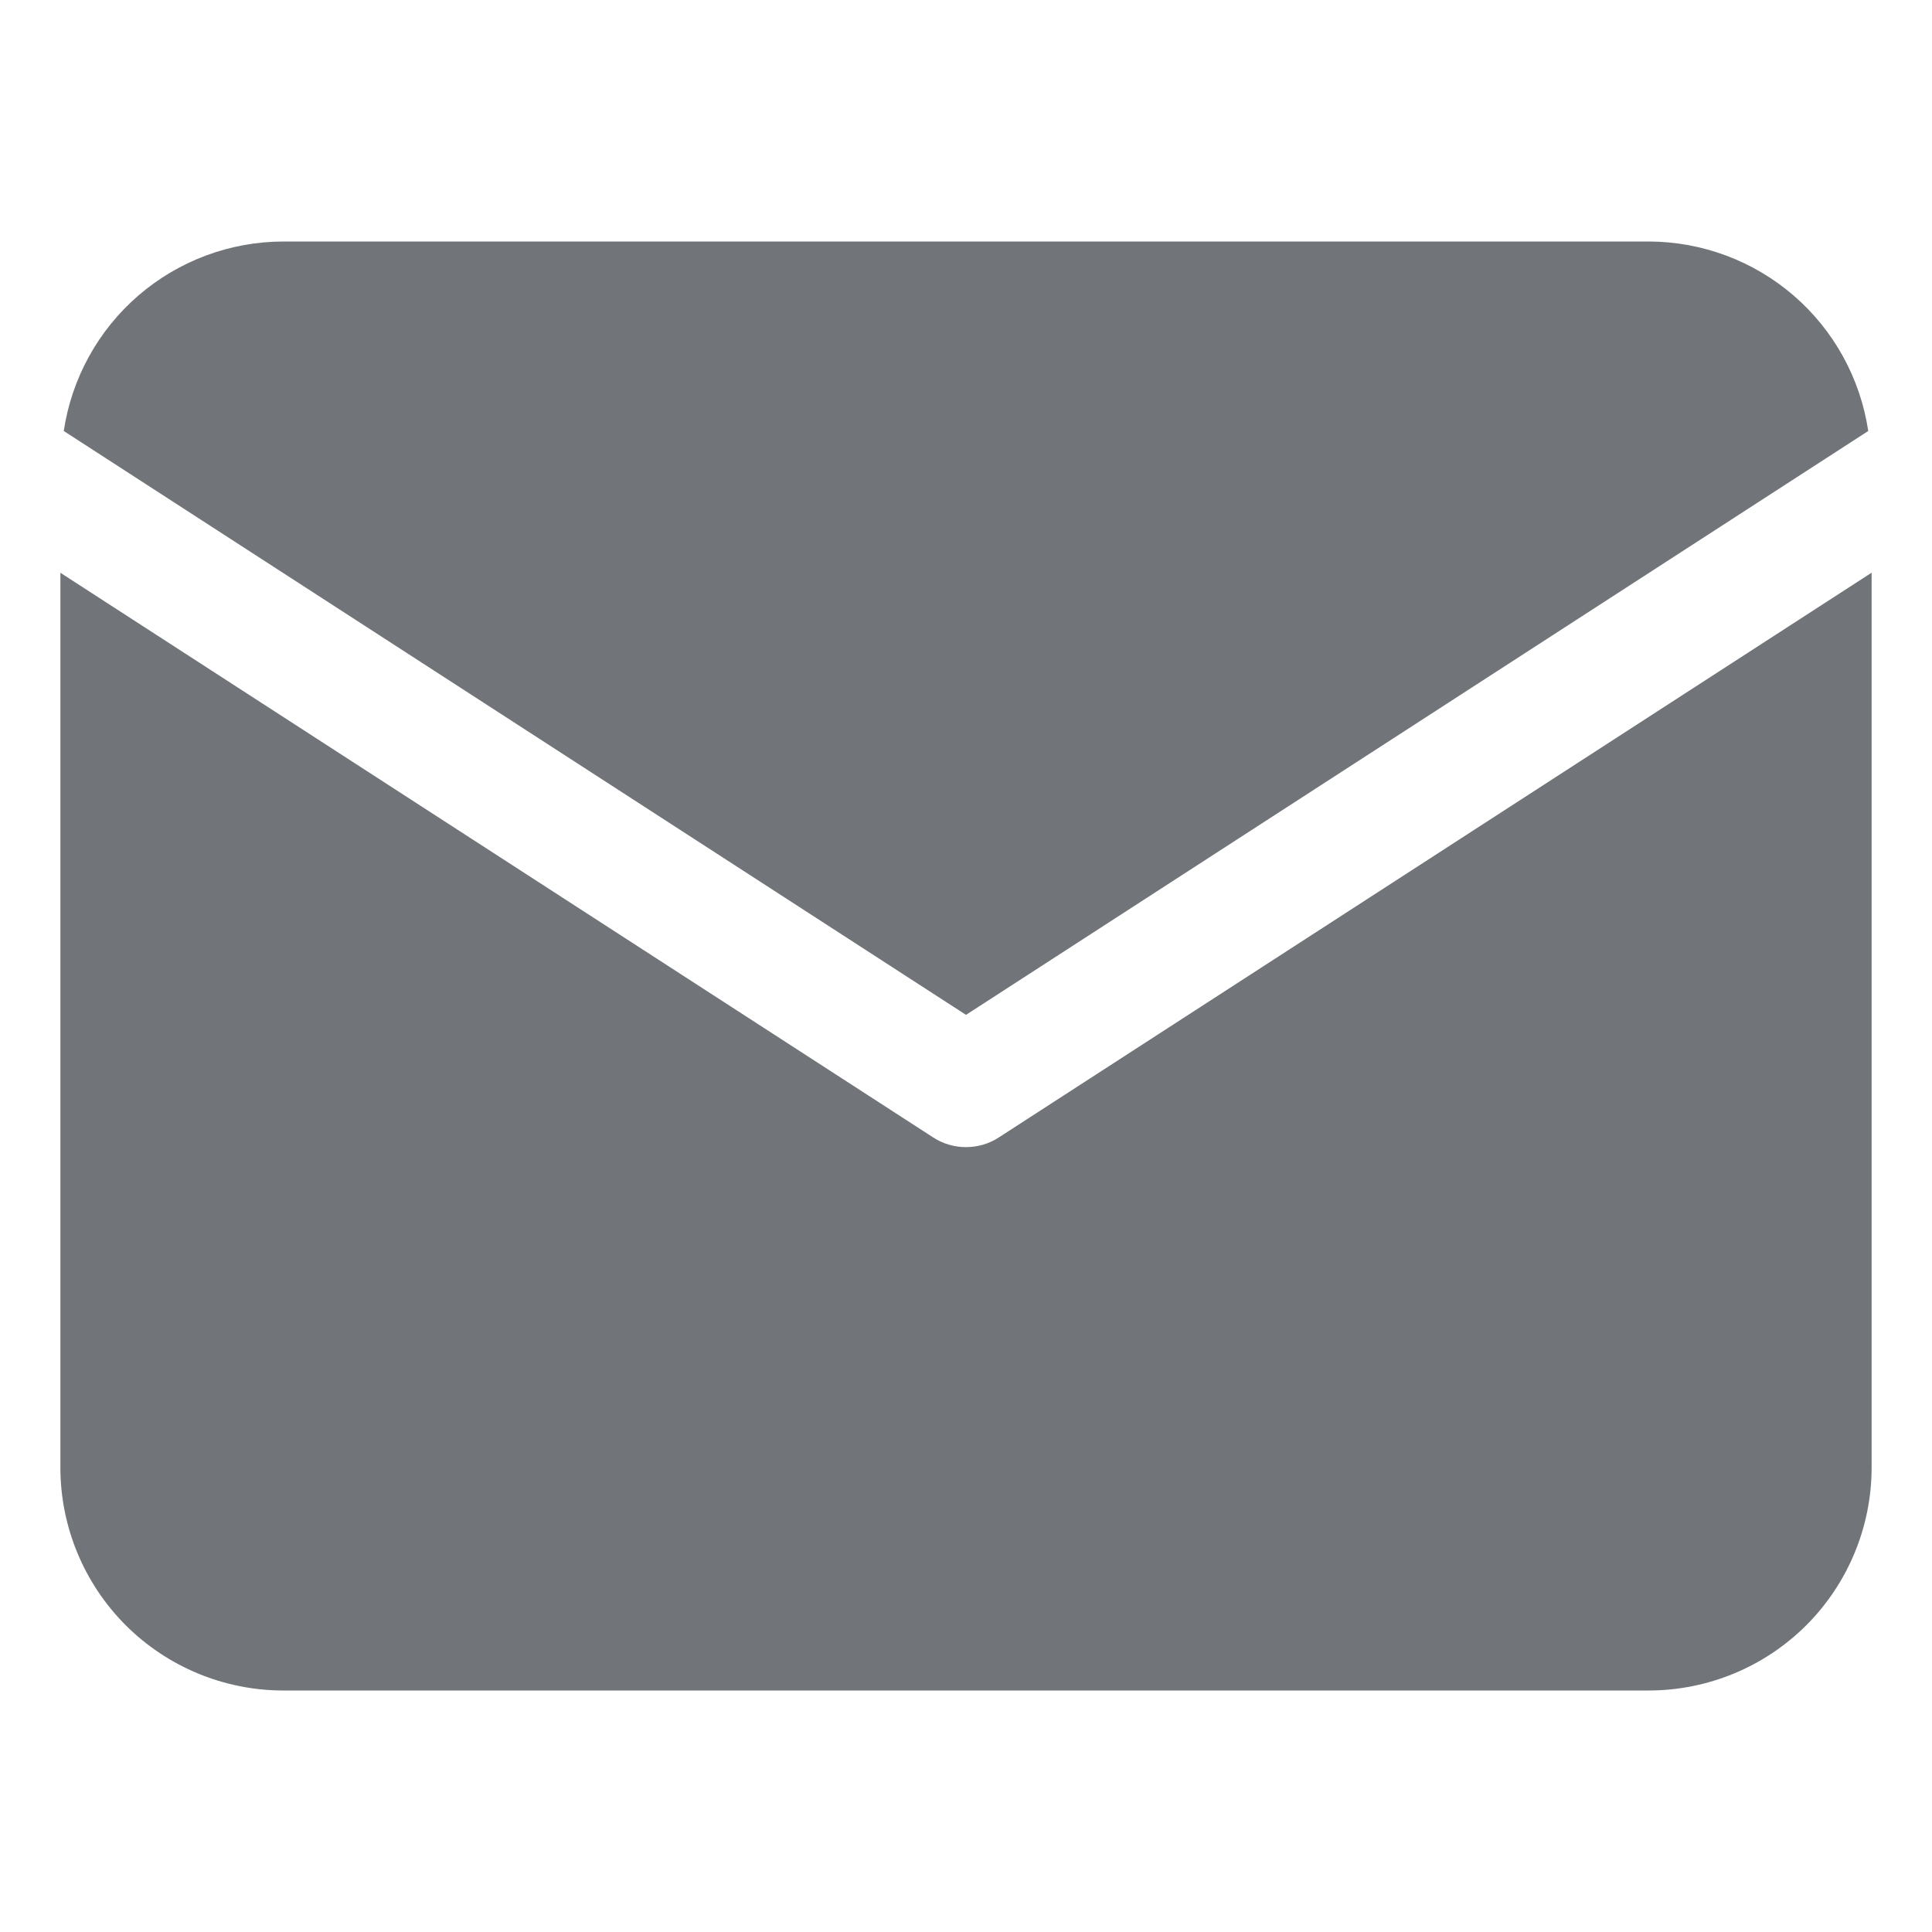 <svg width="24" height="24" viewBox="0 0 24 24" fill="none" xmlns="http://www.w3.org/2000/svg">
<path d="M23.208 5.354C23.11 4.701 22.782 4.104 22.282 3.672C21.782 3.24 21.144 3.002 20.483 3H3.517C2.856 3.002 2.218 3.24 1.718 3.672C1.218 4.104 0.89 4.701 0.792 5.354L12 12.607L23.208 5.354Z" fill="#717579"/>
<path d="M12.407 14.13C12.286 14.209 12.145 14.25 12 14.25C11.855 14.25 11.714 14.209 11.593 14.13L0.75 7.115V18.233C0.751 18.967 1.043 19.67 1.561 20.189C2.08 20.707 2.783 20.999 3.517 21H20.483C21.217 20.999 21.92 20.707 22.439 20.189C22.957 19.67 23.249 18.967 23.25 18.233V7.114L12.407 14.13Z" fill="#717579"/>
</svg>
